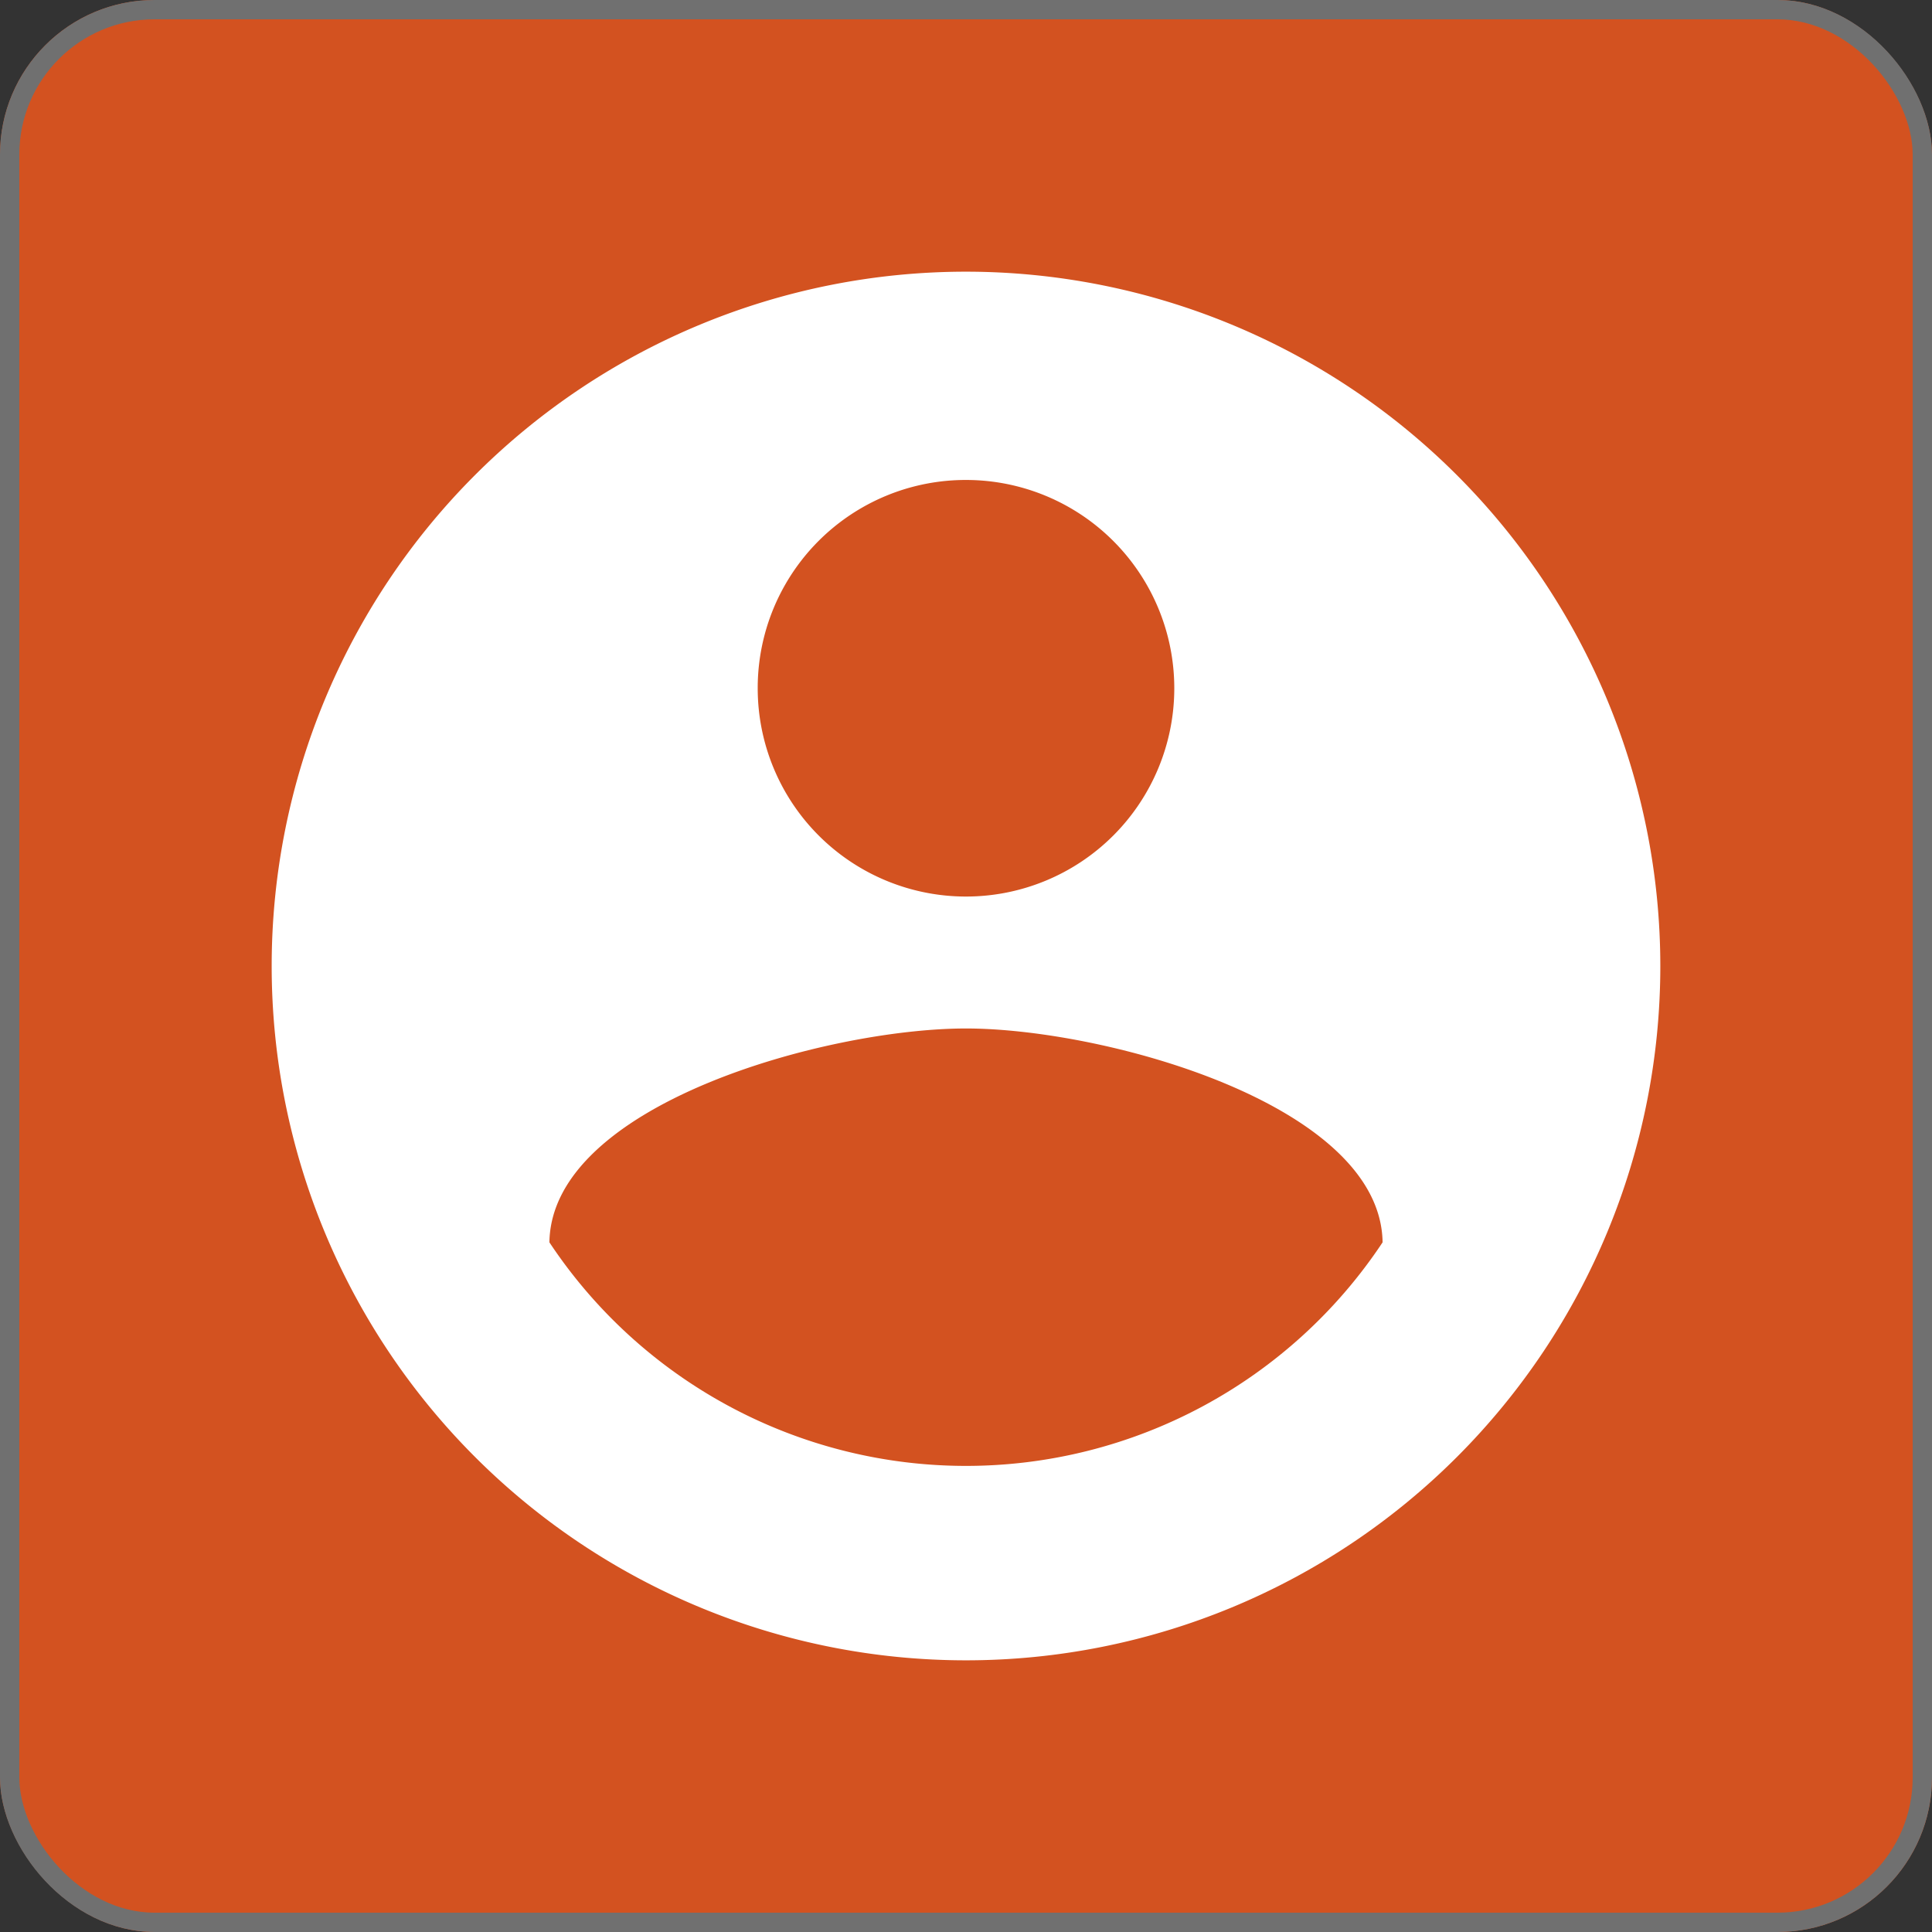 <svg xmlns="http://www.w3.org/2000/svg" width="100" height="100" viewBox="0 0 100 100">
  <rect x="0" y="0" width="100" height="100" fill="#333333" stroke="none"/>
  <g id="Group_110" data-name="Group 110" transform="translate(-713 -247)">
    <g id="Rectangle_169" data-name="Rectangle 169" transform="translate(713 247)" fill="#d35220" stroke="#707070" stroke-width="1">
      <rect width="100" height="100" rx="8" stroke="none"/>
      <rect x="0.5" y="0.5" width="99" height="99" rx="7.5" fill="none"/>
    </g>
    <path id="ic_account_circle_24px" d="M37.938,2A35.938,35.938,0,1,0,73.876,37.938,35.951,35.951,0,0,0,37.938,2Zm0,10.781A10.781,10.781,0,1,1,27.157,23.563,10.767,10.767,0,0,1,37.938,12.781Zm0,51.032A25.877,25.877,0,0,1,16.375,52.241c.108-7.152,14.375-11.069,21.563-11.069,7.152,0,21.455,3.917,21.563,11.069A25.877,25.877,0,0,1,37.938,63.813Z" transform="translate(725.062 259.062)" fill="#fff"/>
  </g>
</svg>
